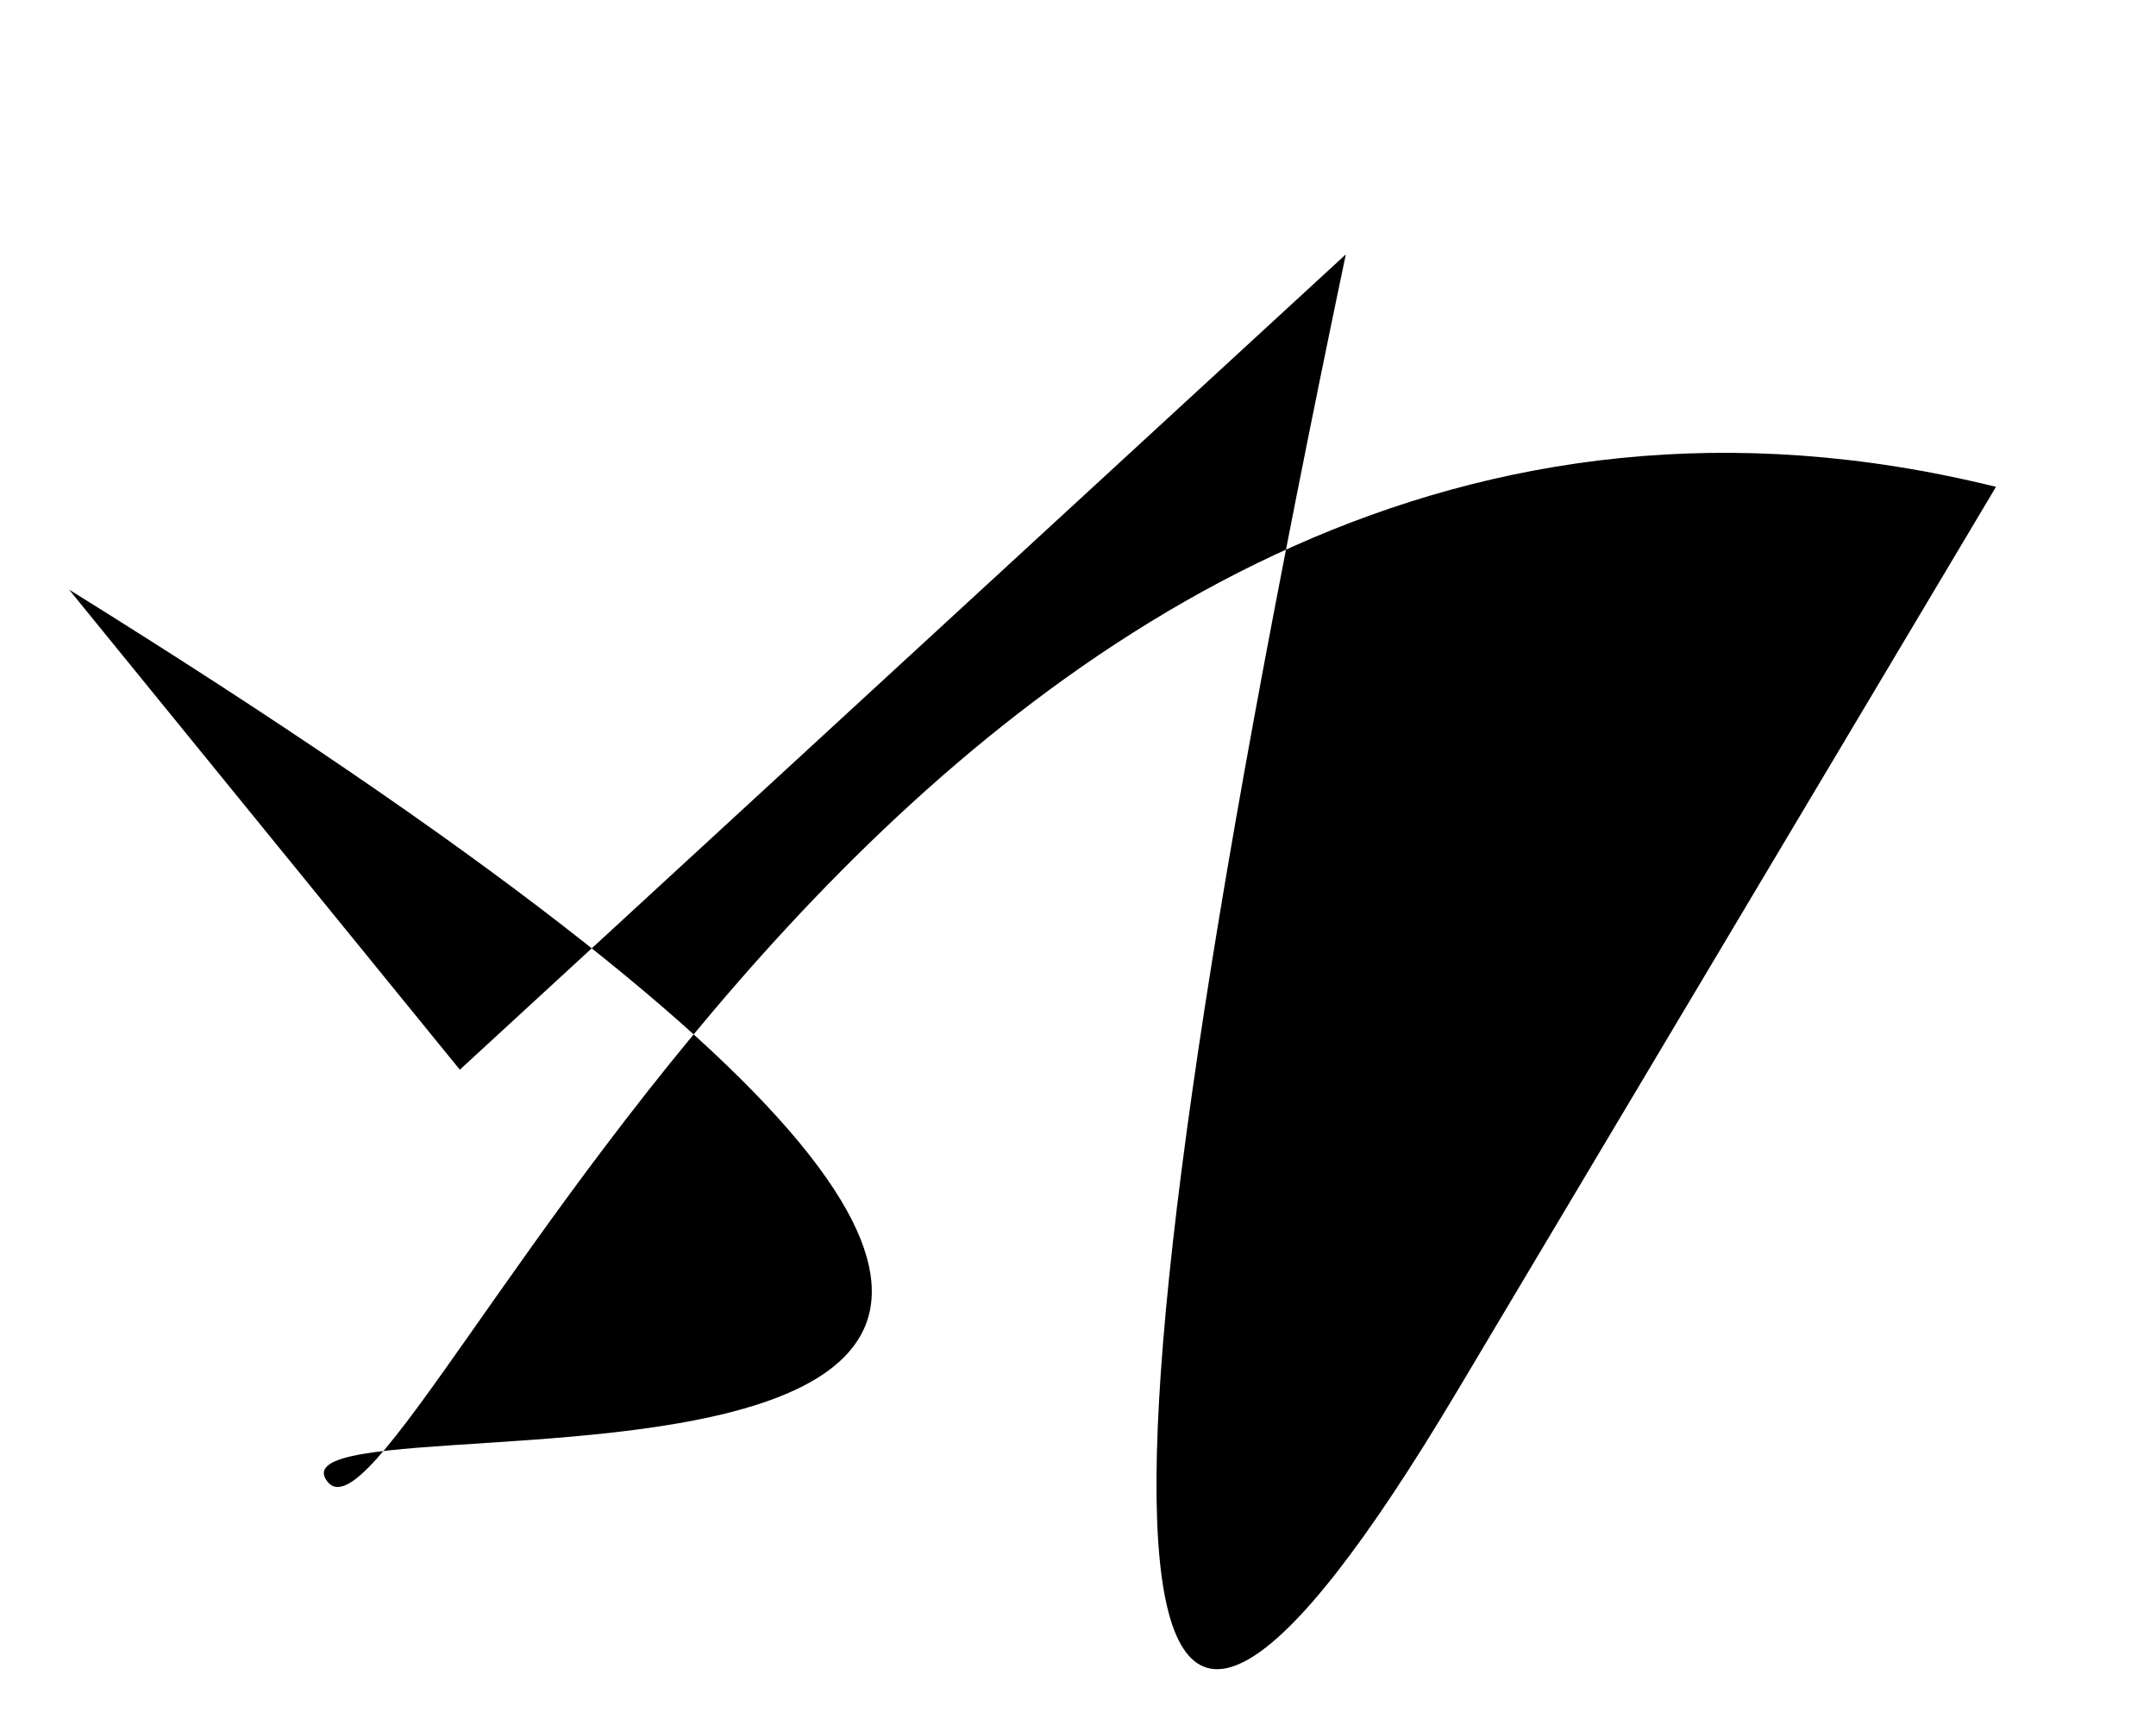 <?xml version="1.0" encoding="utf-8" ?>
<svg baseProfile="tiny" height="1024" version="1.2" width="1280" xmlns="http://www.w3.org/2000/svg" xmlns:ev="http://www.w3.org/2001/xml-events" xmlns:xlink="http://www.w3.org/1999/xlink"><defs /><path d="M 273 635 L 41 350 C 1042 972 148 814 194 879 S 549 132 1185 289 T 865 826 T 799 151" /></svg>